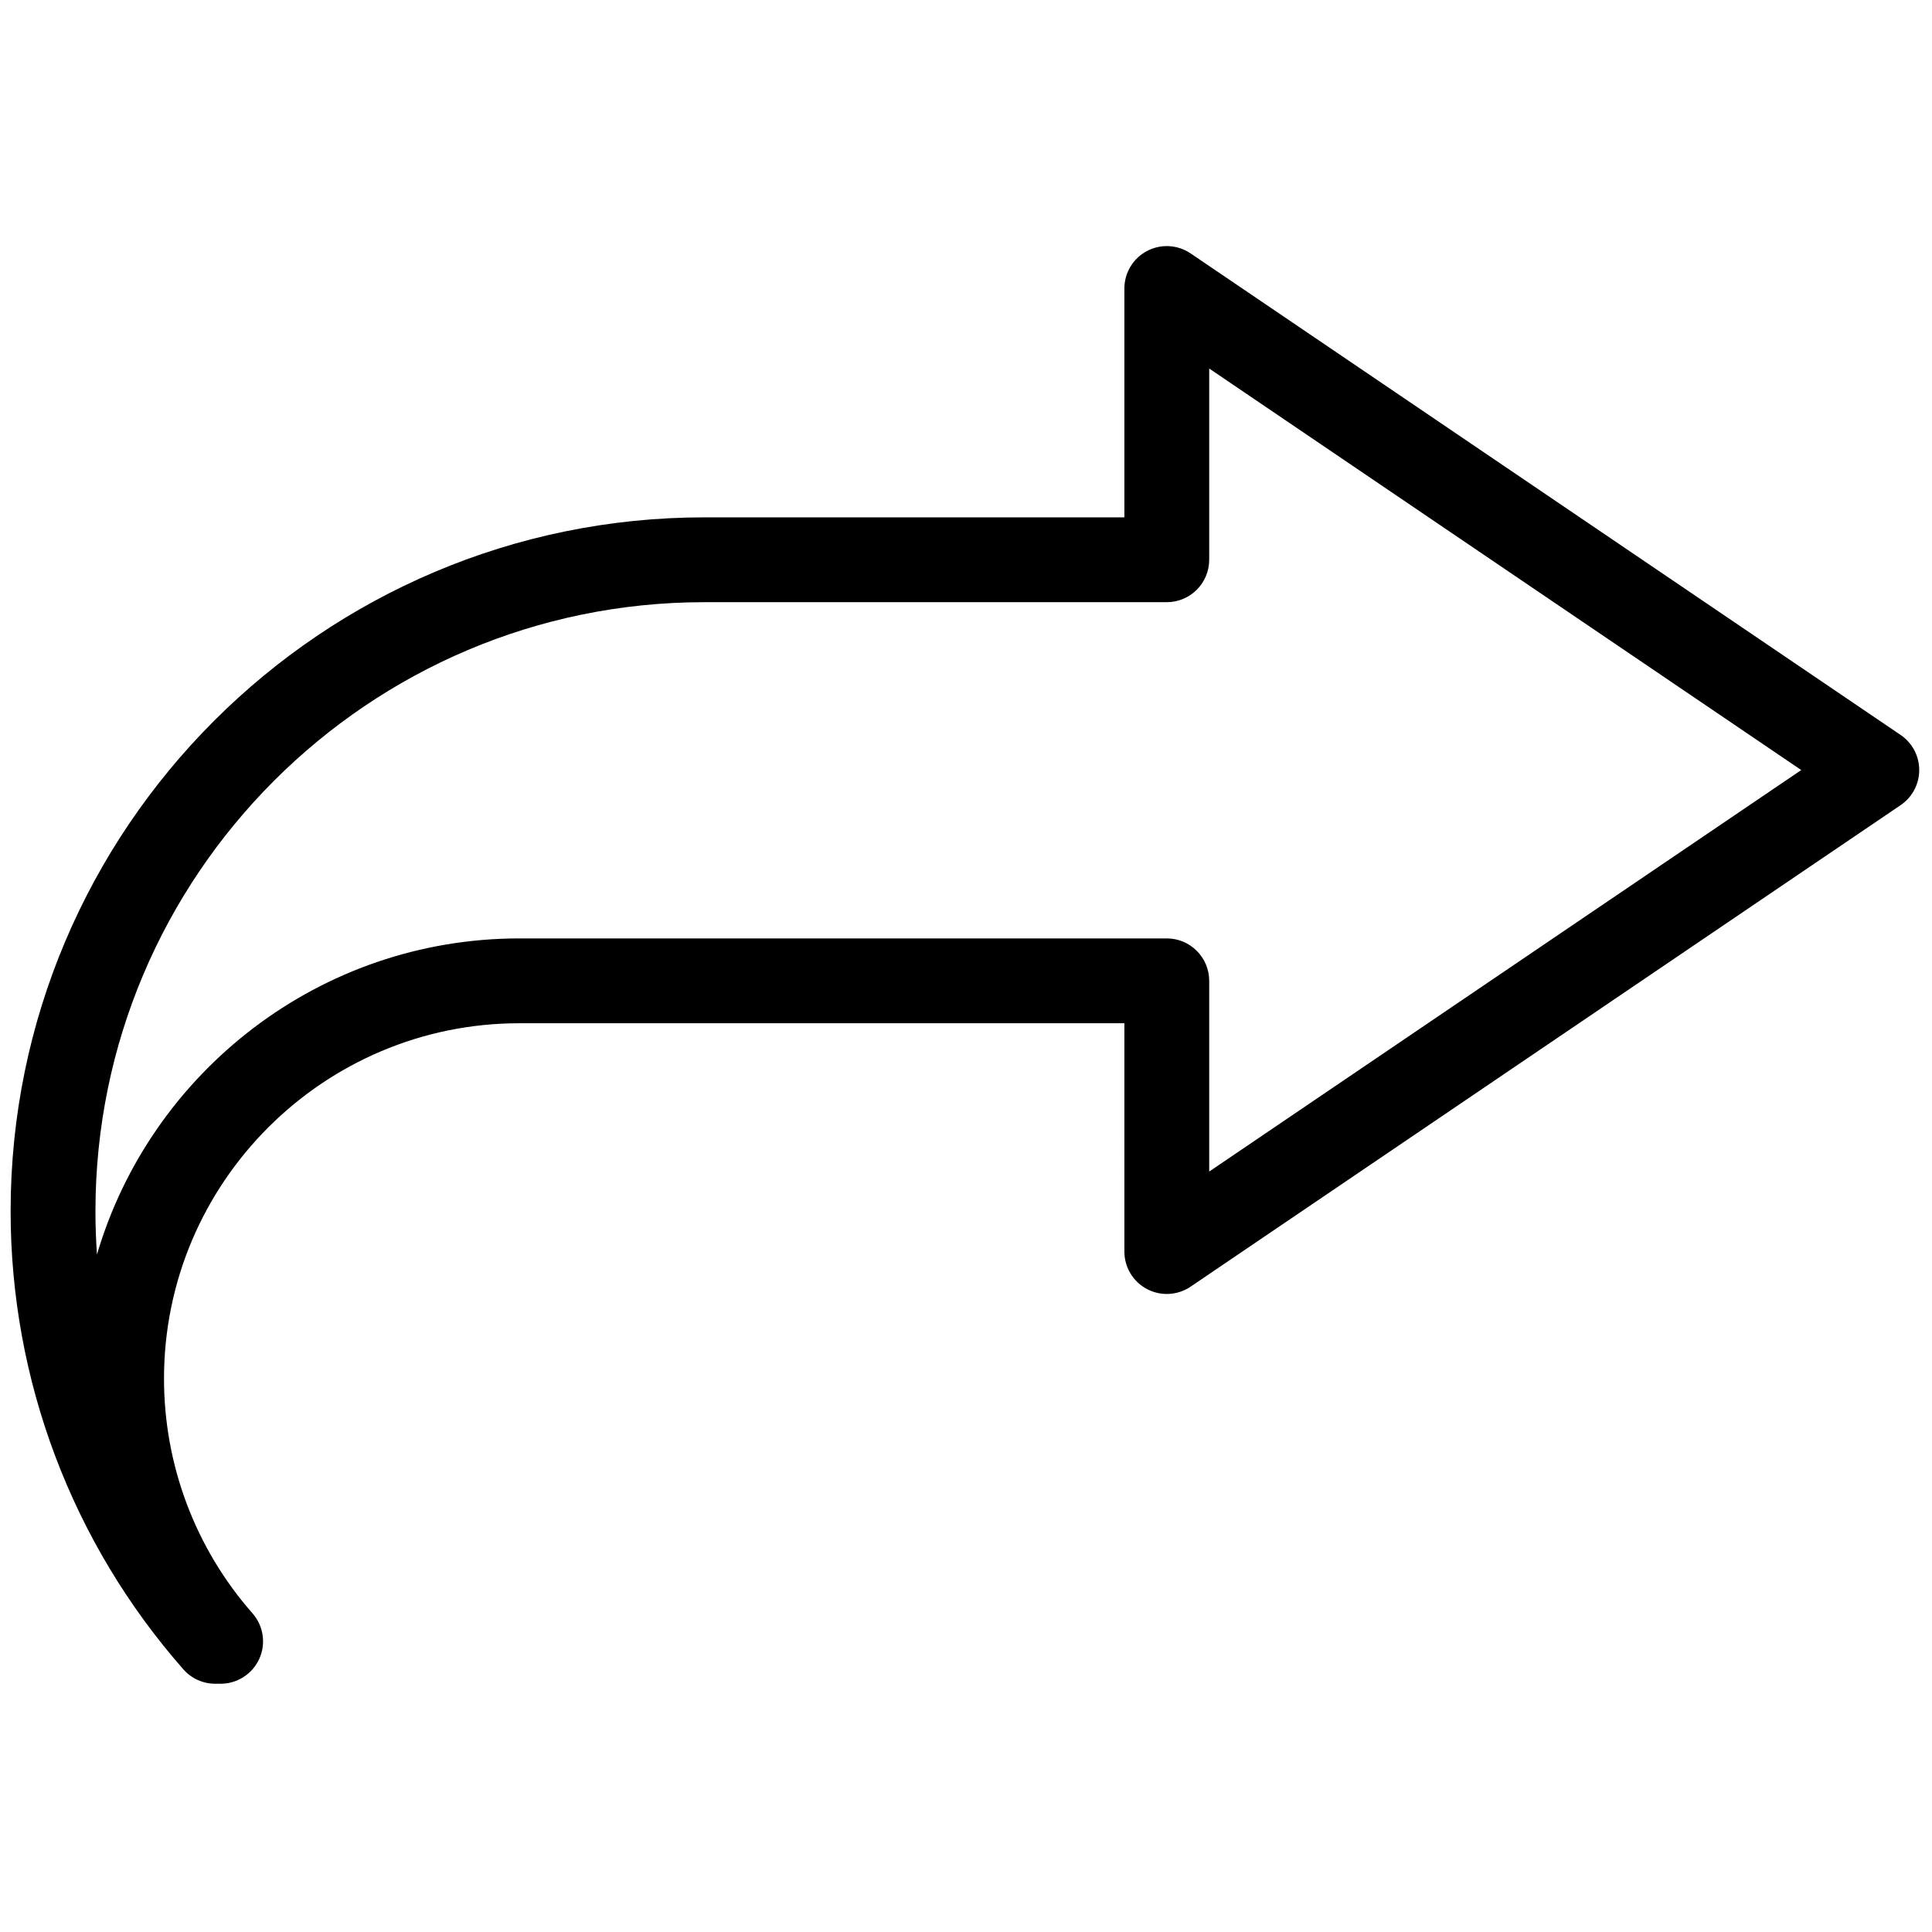 <svg xmlns="http://www.w3.org/2000/svg" xmlns:xlink="http://www.w3.org/1999/xlink" version="1.1" width="256" height="256" viewBox="0 0 256 256" xml:space="preserve">

<defs>
</defs>
<g style="stroke: none; stroke-width: 0; stroke-dasharray: none; stroke-linecap: butt; stroke-linejoin: miter; stroke-miterlimit: 10; fill: none; fill-rule: nonzero; opacity: 1;" transform="translate(1.407 1.407) scale(2.81 2.81)" >
	<path d="M 9.903 78.896 H 9.647 c -0.575 0 -1.122 -0.247 -1.501 -0.679 C 2.893 72.245 0 64.573 0 56.613 c 0 -18.041 14.677 -32.718 32.718 -32.718 h 19.801 V 13.104 c 0 -0.74 0.409 -1.42 1.063 -1.767 c 0.653 -0.347 1.445 -0.304 2.06 0.112 l 33.481 22.707 C 89.671 34.528 90 35.148 90 35.811 s -0.329 1.283 -0.878 1.655 L 55.641 60.172 c -0.613 0.415 -1.405 0.458 -2.059 0.111 c -0.654 -0.347 -1.063 -1.026 -1.063 -1.767 V 47.75 H 23.992 c -9.241 0 -16.759 7.518 -16.759 16.759 c 0 4.077 1.481 8.008 4.172 11.065 c 0.519 0.59 0.645 1.43 0.321 2.146 S 10.688 78.896 9.903 78.896 z M 32.718 27.895 C 16.883 27.895 4 40.778 4 56.613 c 0 0.684 0.024 1.364 0.072 2.042 C 6.605 50.05 14.577 43.75 23.992 43.75 h 30.527 c 1.104 0 2 0.896 2 2 v 8.994 l 27.918 -18.933 L 56.519 16.877 v 9.018 c 0 1.104 -0.896 2 -2 2 H 32.718 z" style="stroke: none; stroke-width: 1; stroke-dasharray: none; stroke-linecap: butt; stroke-linejoin: miter; stroke-miterlimit: 10; fill: rgb(0,0,0); fill-rule: nonzero; opacity: 1;" transform=" matrix(1 0 0 1 0 0) " stroke-linecap="round" />
</g>
</svg>